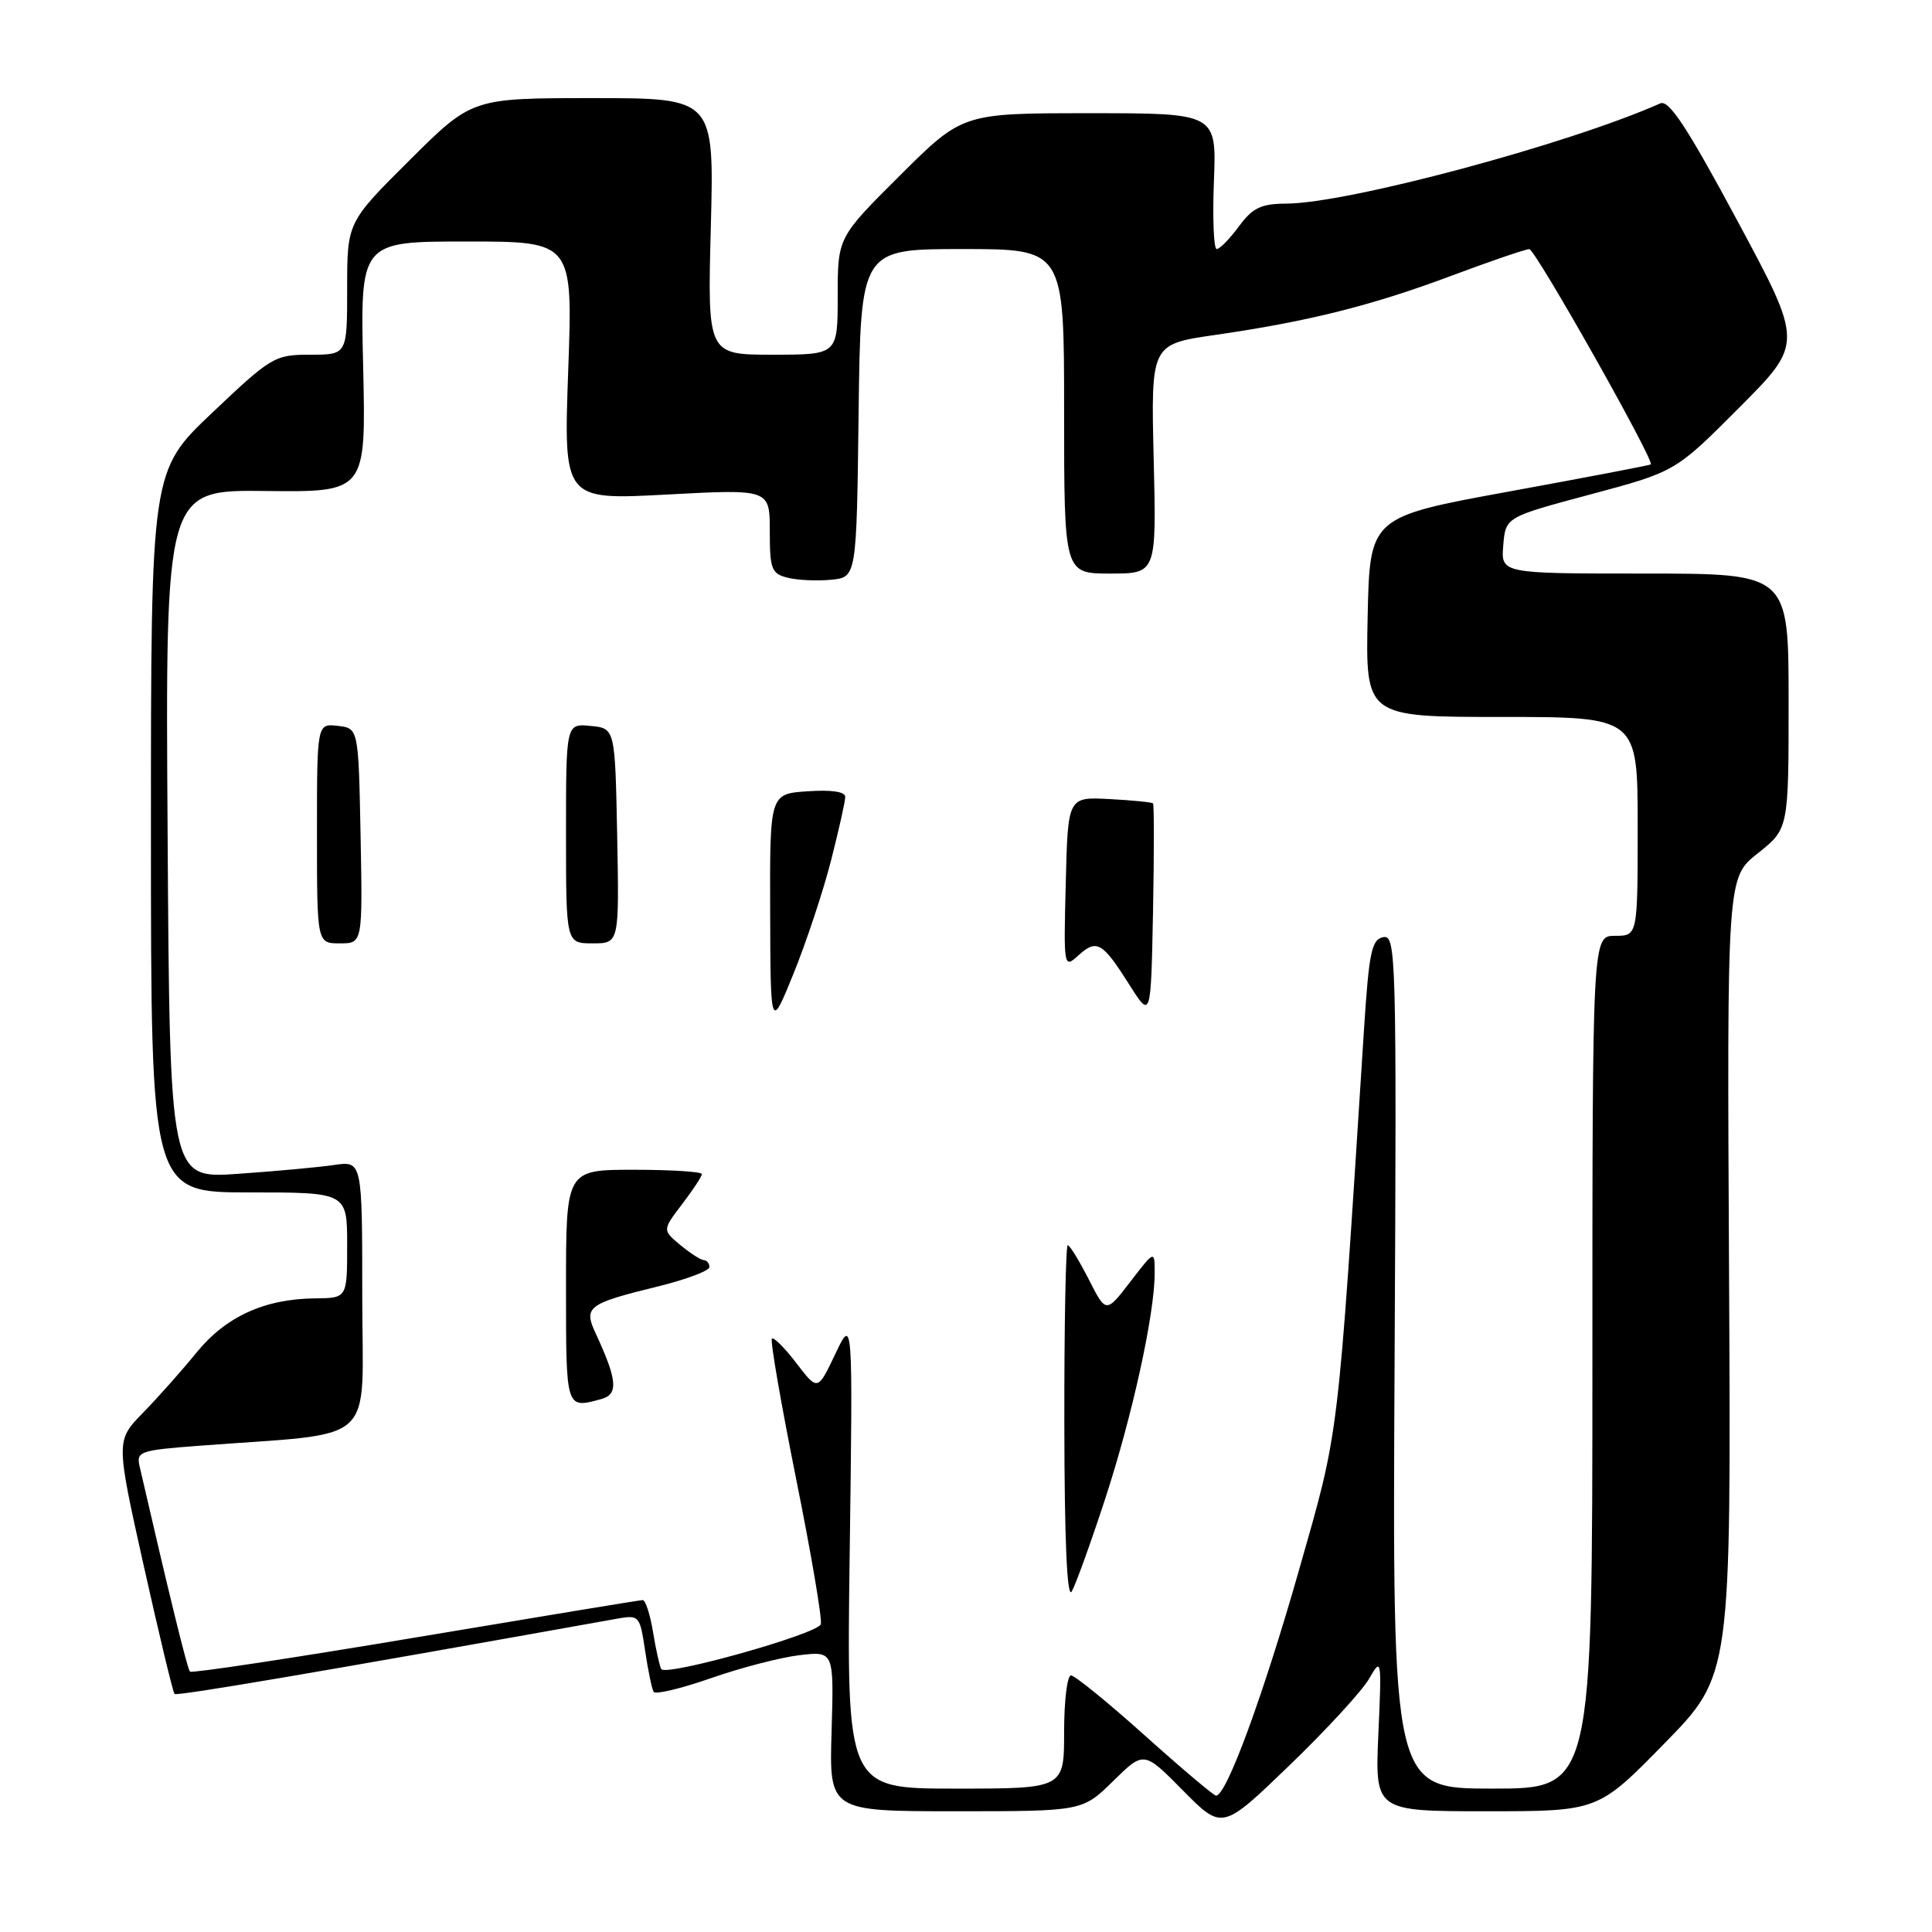 <?xml version="1.0" encoding="UTF-8" standalone="no"?>
<!DOCTYPE svg PUBLIC "-//W3C//DTD SVG 1.1//EN" "http://www.w3.org/Graphics/SVG/1.1/DTD/svg11.dtd" >
<svg xmlns="http://www.w3.org/2000/svg" xmlns:xlink="http://www.w3.org/1999/xlink" version="1.1" viewBox="0 0 256 256">
 <g >
 <path fill="currentColor"
d=" M 181.42 222.43 C 183.05 219.58 183.09 219.77 182.64 229.75 C 182.19 240.00 182.19 240.00 196.97 240.00 C 211.75 240.00 211.75 240.00 220.57 230.99 C 229.38 221.98 229.38 221.98 229.11 169.14 C 228.83 116.30 228.83 116.30 232.91 113.07 C 237.00 109.83 237.00 109.83 237.00 92.92 C 237.00 76.00 237.00 76.00 217.94 76.00 C 198.88 76.00 198.88 76.00 199.19 72.26 C 199.50 68.52 199.50 68.52 210.75 65.51 C 222.00 62.50 222.00 62.50 230.47 54.00 C 238.94 45.50 238.94 45.50 230.22 29.27 C 223.57 16.88 221.14 13.19 220.00 13.70 C 207.73 19.14 178.59 26.95 170.44 26.98 C 167.09 27.00 165.98 27.53 164.16 30.00 C 162.94 31.65 161.62 33.00 161.22 33.00 C 160.82 33.00 160.66 28.95 160.85 24.00 C 161.20 15.00 161.20 15.00 144.37 15.00 C 127.54 15.00 127.54 15.00 119.27 23.23 C 111.00 31.46 111.00 31.46 111.00 39.23 C 111.00 47.00 111.00 47.00 102.37 47.00 C 93.74 47.00 93.74 47.00 94.19 30.00 C 94.63 13.00 94.63 13.00 78.59 13.00 C 62.54 13.00 62.54 13.00 54.27 21.23 C 46.00 29.46 46.00 29.46 46.00 38.23 C 46.00 47.00 46.00 47.00 41.12 47.00 C 36.40 47.00 35.96 47.26 28.12 54.69 C 20.00 62.39 20.00 62.39 20.00 110.19 C 20.00 158.00 20.00 158.00 33.00 158.00 C 46.00 158.00 46.00 158.00 46.00 165.00 C 46.00 172.00 46.00 172.00 41.75 172.04 C 35.04 172.11 29.93 174.45 26.05 179.21 C 24.13 181.57 20.94 185.16 18.96 187.19 C 15.35 190.88 15.35 190.88 19.05 207.49 C 21.09 216.62 22.92 224.26 23.13 224.46 C 23.43 224.76 41.76 221.65 81.63 214.51 C 84.71 213.96 84.78 214.03 85.48 218.73 C 85.87 221.35 86.38 223.81 86.61 224.18 C 86.85 224.56 90.26 223.74 94.19 222.37 C 98.13 220.99 103.41 219.62 105.93 219.32 C 110.50 218.78 110.50 218.78 110.19 229.39 C 109.87 240.00 109.87 240.00 126.65 240.00 C 143.42 240.00 143.42 240.00 147.50 236.00 C 151.57 232.00 151.57 232.00 156.76 237.26 C 161.95 242.51 161.95 242.51 170.85 233.93 C 175.74 229.22 180.50 224.04 181.42 222.43 Z  M 151.66 229.93 C 146.80 225.57 142.41 222.00 141.91 222.00 C 141.41 222.00 141.00 225.38 141.00 229.50 C 141.00 237.00 141.00 237.00 126.58 237.00 C 112.17 237.00 112.17 237.00 112.59 205.75 C 113.01 174.50 113.01 174.50 110.68 179.41 C 108.35 184.32 108.35 184.32 105.53 180.63 C 103.99 178.61 102.52 177.14 102.28 177.38 C 102.04 177.62 103.49 185.98 105.49 195.96 C 107.50 205.93 108.97 214.60 108.76 215.22 C 108.33 216.52 88.21 222.17 87.62 221.16 C 87.41 220.80 86.91 218.59 86.53 216.25 C 86.14 213.91 85.53 212.01 85.16 212.02 C 84.80 212.02 71.25 214.26 55.04 216.98 C 38.84 219.70 25.40 221.73 25.17 221.50 C 24.83 221.16 22.44 211.43 18.51 194.35 C 18.04 192.33 18.48 192.17 26.26 191.58 C 50.47 189.73 48.00 191.98 48.00 171.81 C 48.00 153.82 48.00 153.82 44.25 154.37 C 42.19 154.67 36.45 155.20 31.50 155.54 C 22.50 156.17 22.50 156.17 22.21 110.54 C 21.91 64.90 21.91 64.90 35.21 65.06 C 48.50 65.21 48.50 65.21 48.12 48.61 C 47.73 32.00 47.73 32.00 61.82 32.00 C 75.91 32.00 75.91 32.00 75.29 49.13 C 74.68 66.26 74.68 66.26 88.34 65.53 C 102.00 64.80 102.00 64.80 102.00 70.38 C 102.00 75.41 102.23 76.02 104.36 76.55 C 105.66 76.88 108.25 77.00 110.11 76.82 C 113.50 76.50 113.50 76.50 113.77 54.75 C 114.04 33.00 114.04 33.00 127.52 33.00 C 141.00 33.00 141.00 33.00 141.00 54.50 C 141.00 76.00 141.00 76.00 147.12 76.00 C 153.24 76.00 153.24 76.00 152.87 60.81 C 152.50 45.61 152.50 45.61 161.03 44.38 C 173.40 42.59 181.79 40.49 192.40 36.51 C 197.56 34.58 202.16 33.01 202.64 33.01 C 203.44 33.02 219.29 61.10 218.74 61.54 C 218.61 61.65 210.18 63.26 200.00 65.12 C 181.50 68.50 181.50 68.50 181.22 81.75 C 180.94 95.00 180.94 95.00 198.97 95.00 C 217.00 95.00 217.00 95.00 217.00 109.50 C 217.00 124.00 217.00 124.00 214.00 124.00 C 211.00 124.00 211.00 124.00 211.00 180.50 C 211.00 237.00 211.00 237.00 197.75 237.00 C 184.50 237.00 184.50 237.00 184.79 180.42 C 185.07 126.51 184.99 123.85 183.29 124.18 C 181.74 124.48 181.40 126.14 180.73 136.51 C 177.19 191.83 177.51 189.13 172.13 208.03 C 167.37 224.73 162.46 238.08 161.12 237.93 C 160.78 237.89 156.52 234.29 151.66 229.93 Z  M 146.44 198.61 C 150.03 187.64 153.00 174.12 153.00 168.71 C 153.00 165.64 153.00 165.64 149.78 169.83 C 146.55 174.03 146.55 174.03 144.26 169.51 C 142.99 167.03 141.75 165.00 141.48 165.00 C 141.22 165.00 141.01 175.69 141.03 188.75 C 141.05 204.15 141.39 211.93 142.01 210.88 C 142.53 209.99 144.52 204.47 146.44 198.61 Z  M 79.65 185.39 C 81.97 184.77 81.81 182.89 78.93 176.68 C 77.29 173.17 77.87 172.74 87.22 170.45 C 90.95 169.53 94.00 168.38 94.00 167.89 C 94.00 167.40 93.66 166.99 93.25 166.97 C 92.84 166.95 91.44 166.05 90.13 164.96 C 87.77 162.99 87.77 162.99 90.38 159.56 C 91.82 157.68 93.00 155.88 93.00 155.57 C 93.00 155.26 88.95 155.00 84.00 155.00 C 75.00 155.00 75.00 155.00 75.00 170.50 C 75.00 186.83 74.95 186.66 79.65 185.39 Z  M 110.10 114.09 C 111.14 110.01 112.00 106.19 112.00 105.59 C 112.00 104.90 110.16 104.63 107.00 104.85 C 102.00 105.19 102.00 105.19 102.05 120.85 C 102.10 136.50 102.10 136.50 105.15 129.00 C 106.82 124.88 109.05 118.17 110.10 114.09 Z  M 152.78 106.45 C 152.63 106.30 150.03 106.04 147.00 105.88 C 141.50 105.59 141.50 105.59 141.22 116.98 C 140.93 128.26 140.95 128.36 142.90 126.59 C 145.33 124.39 146.07 124.83 149.66 130.50 C 152.50 134.99 152.50 134.99 152.78 120.86 C 152.93 113.08 152.93 106.60 152.78 106.45 Z  M 47.78 110.75 C 47.50 96.50 47.50 96.50 44.75 96.18 C 42.00 95.87 42.00 95.87 42.00 110.43 C 42.00 125.00 42.00 125.00 45.03 125.00 C 48.05 125.00 48.05 125.00 47.78 110.75 Z  M 81.78 110.75 C 81.50 96.50 81.50 96.50 78.25 96.19 C 75.00 95.87 75.00 95.87 75.00 110.44 C 75.00 125.00 75.00 125.00 78.53 125.00 C 82.05 125.00 82.05 125.00 81.78 110.75 Z "/>
</g>
</svg>